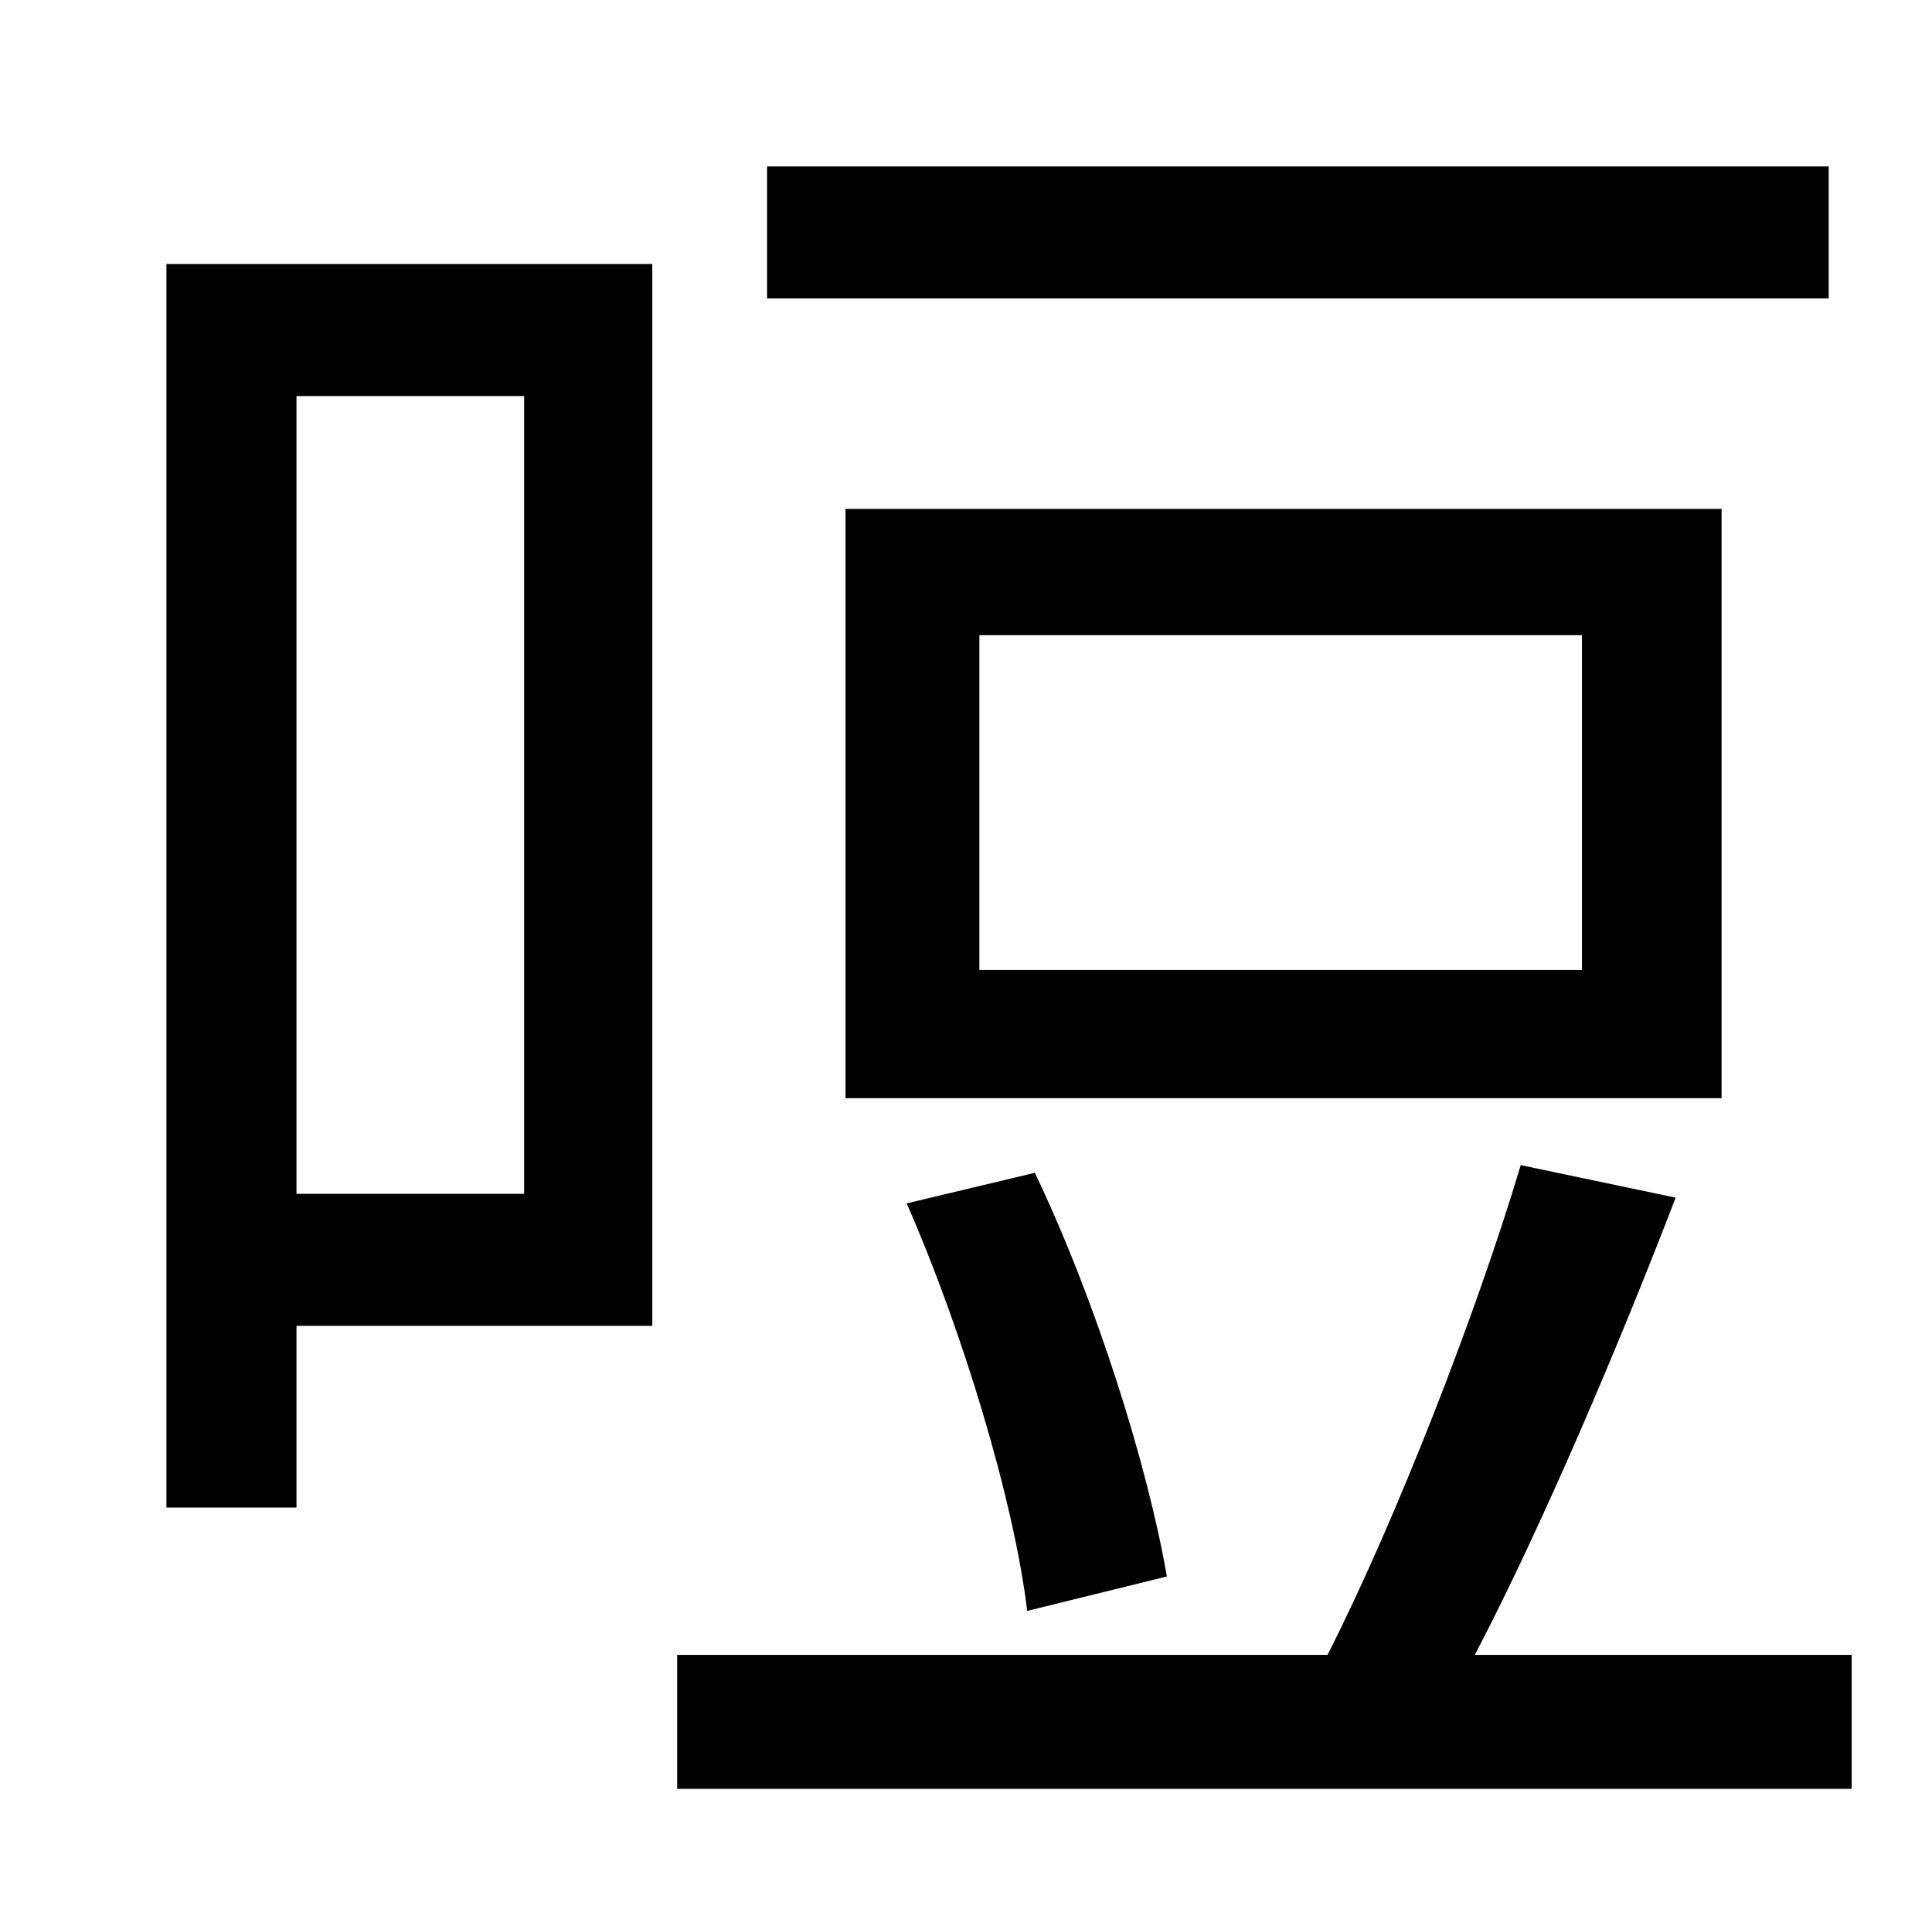 <?xml version="1.0" standalone="no"?>
<!DOCTYPE svg PUBLIC "-//W3C//DTD SVG 1.1//EN" "http://www.w3.org/Graphics/SVG/1.1/DTD/svg11.dtd" >
<svg xmlns="http://www.w3.org/2000/svg" xmlns:xlink="http://www.w3.org/1999/xlink" version="1.1" viewBox="-10 0 1010 1000">
   <path fill="currentColor"
d="M946 87v69h-555v-69h555zM817 507v-175h-315v175h315zM890 266v308h-458v-308h458zM600 824l-73 18c-7 -58 -34 -147 -63 -213l67 -16c32 67 59 153 69 211zM264 207h-119v417h119v-417zM331 138v555h-186v95h-68v-650h254zM761 865h197v70h-614v-70h340
c36 -71 78 -179 101 -256l81 17c-30 78 -70 172 -105 239z" />
</svg>
